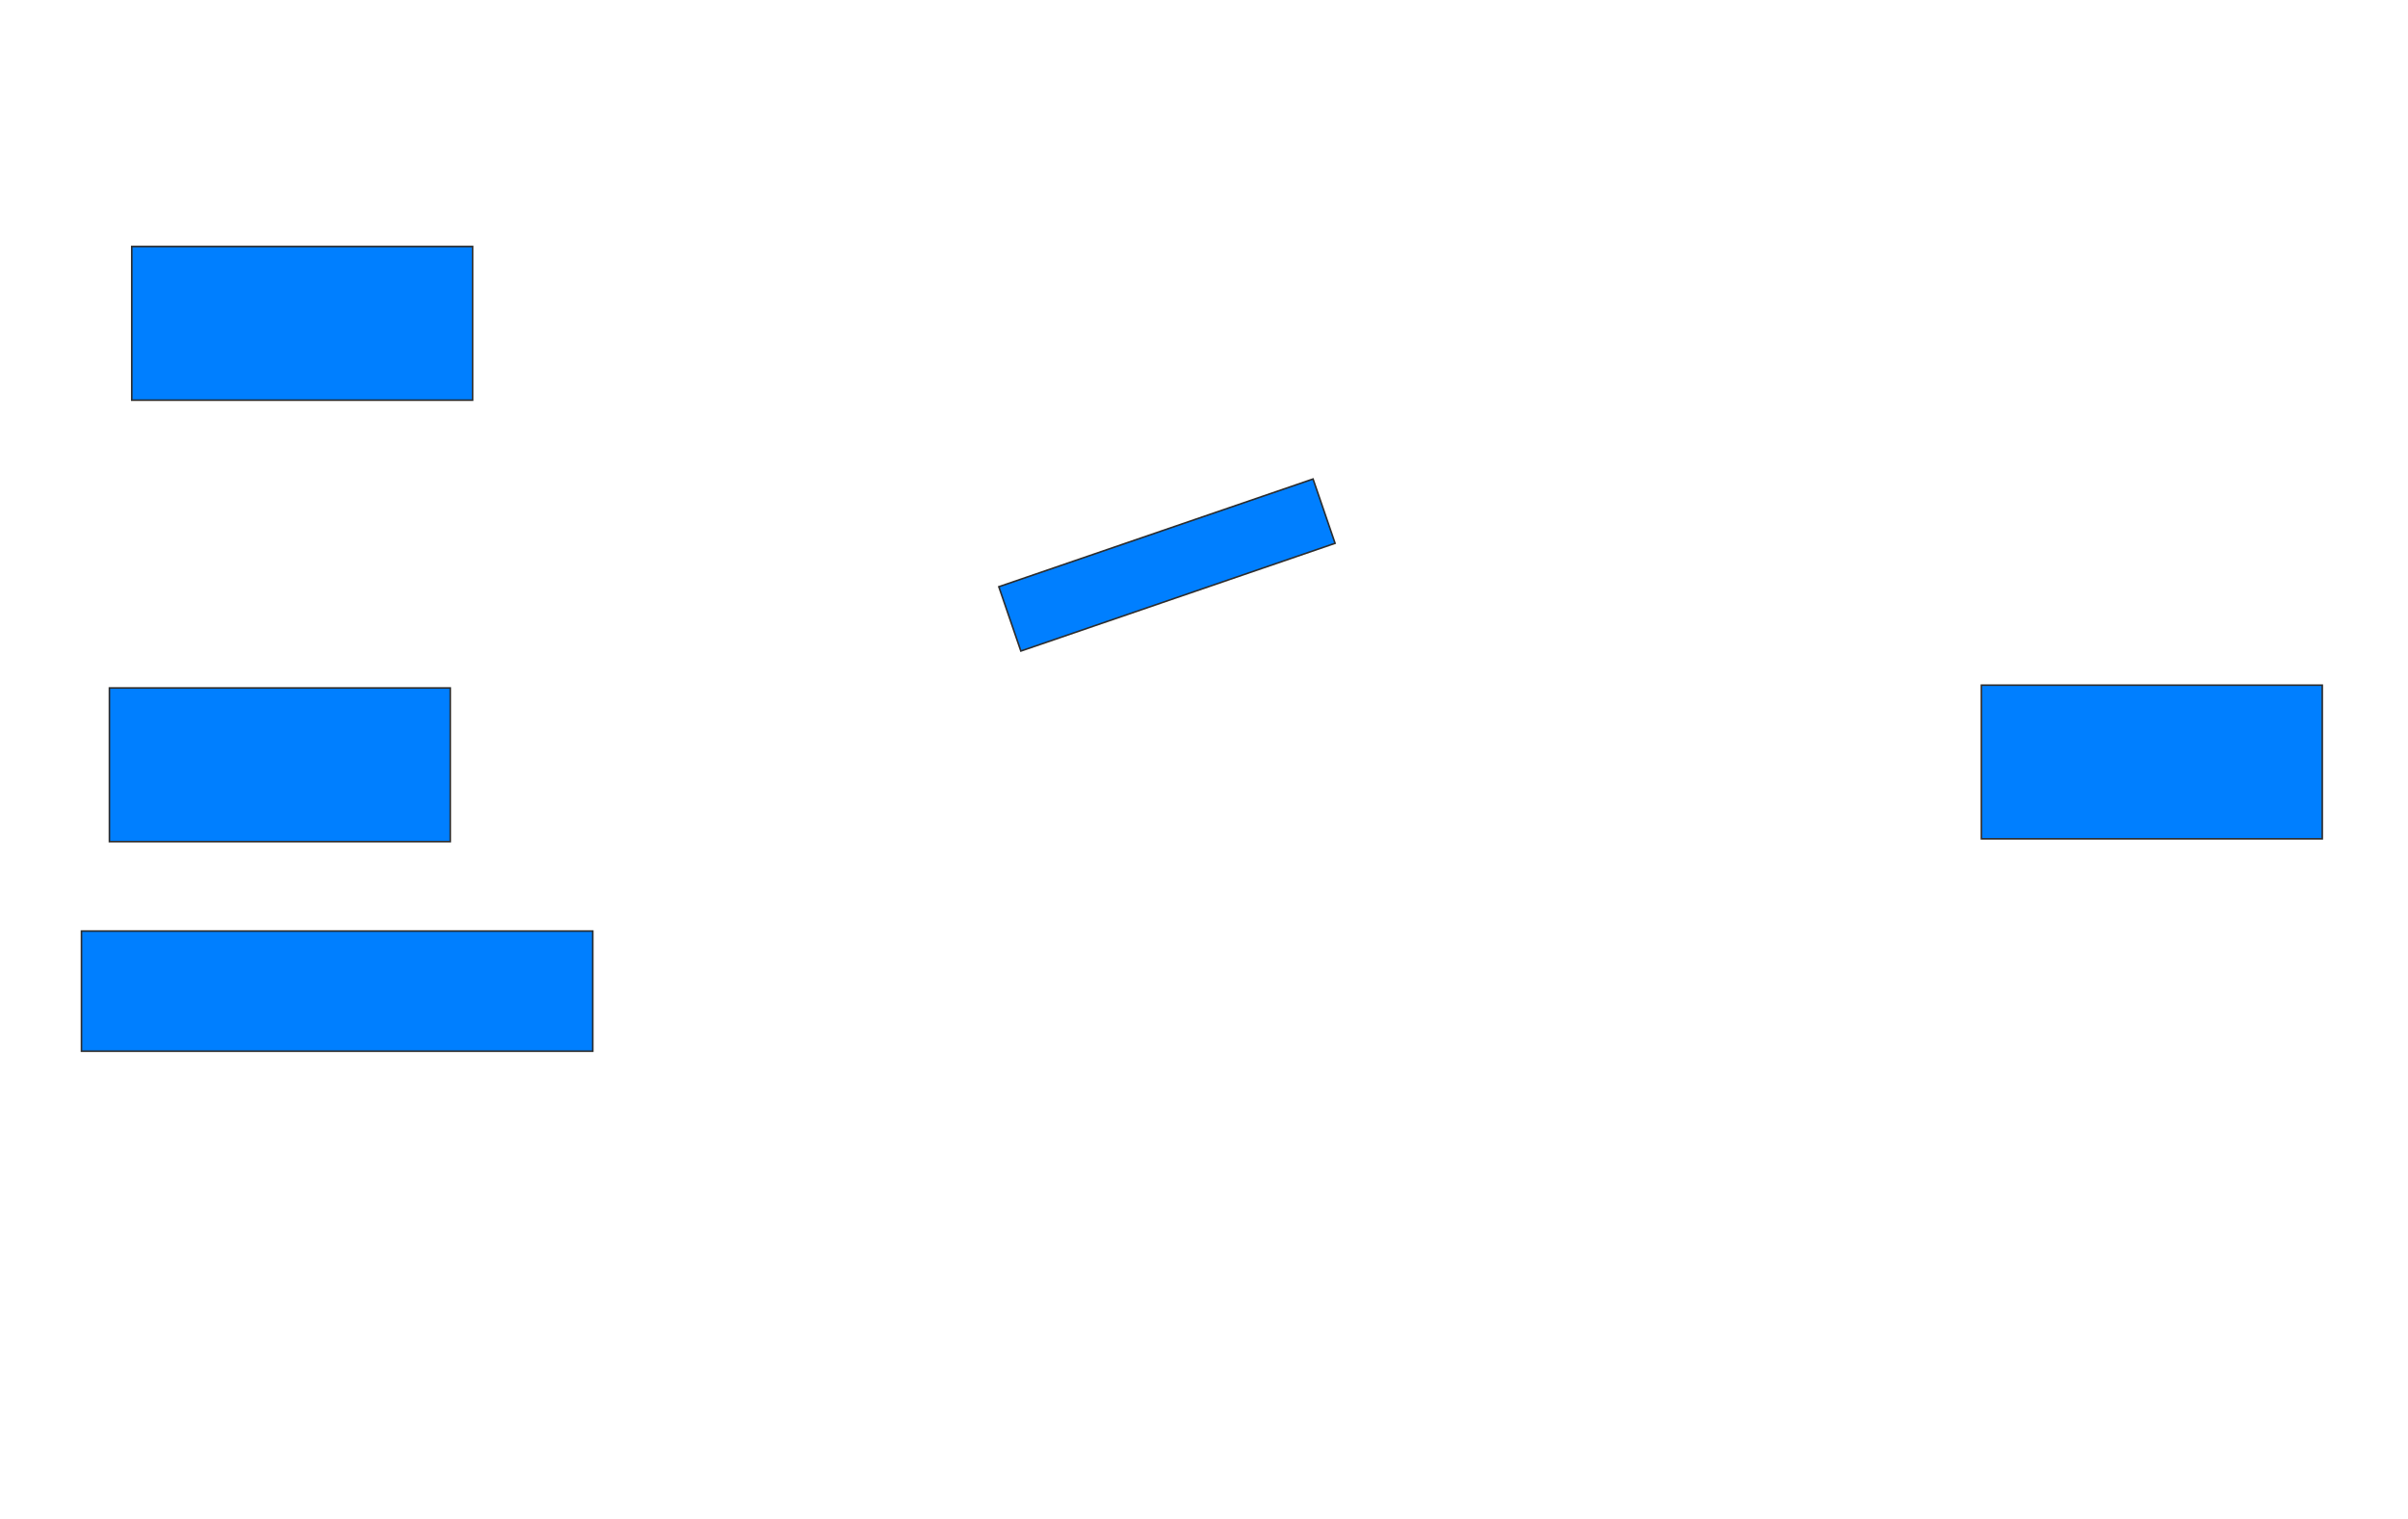 <svg height="954" width="1512" xmlns="http://www.w3.org/2000/svg">
 <!-- Created with Image Occlusion Enhanced -->
 <g>
  <title>Labels</title>
 </g>
 <g>
  <title>Masks</title>
  <rect fill="#007fff" height="75.439" id="3b881ecc54c649139f8c966b49047426-ao-1" stroke="#2D2D2D" width="321.053" x="51.158" y="584.596"/>
  
  <rect fill="#007fff" height="96.491" id="3b881ecc54c649139f8c966b49047426-ao-3" stroke="#2D2D2D" width="214.035" x="82.737" y="154.772"/>
  <rect fill="#007fff" height="96.491" id="3b881ecc54c649139f8c966b49047426-ao-4" stroke="#2D2D2D" width="214.035" x="68.702" y="431.965"/>
  <rect fill="#007fff" height="96.491" id="3b881ecc54c649139f8c966b49047426-ao-5" stroke="#2D2D2D" width="214.035" x="1244.14" y="430.21"/>
  <rect fill="#007fff" height="42.674" id="3b881ecc54c649139f8c966b49047426-ao-6" stroke="#2D2D2D" transform="rotate(-18.925 732.737 354.772)" width="208.582" x="628.446" y="333.435"/>
 </g>
</svg>